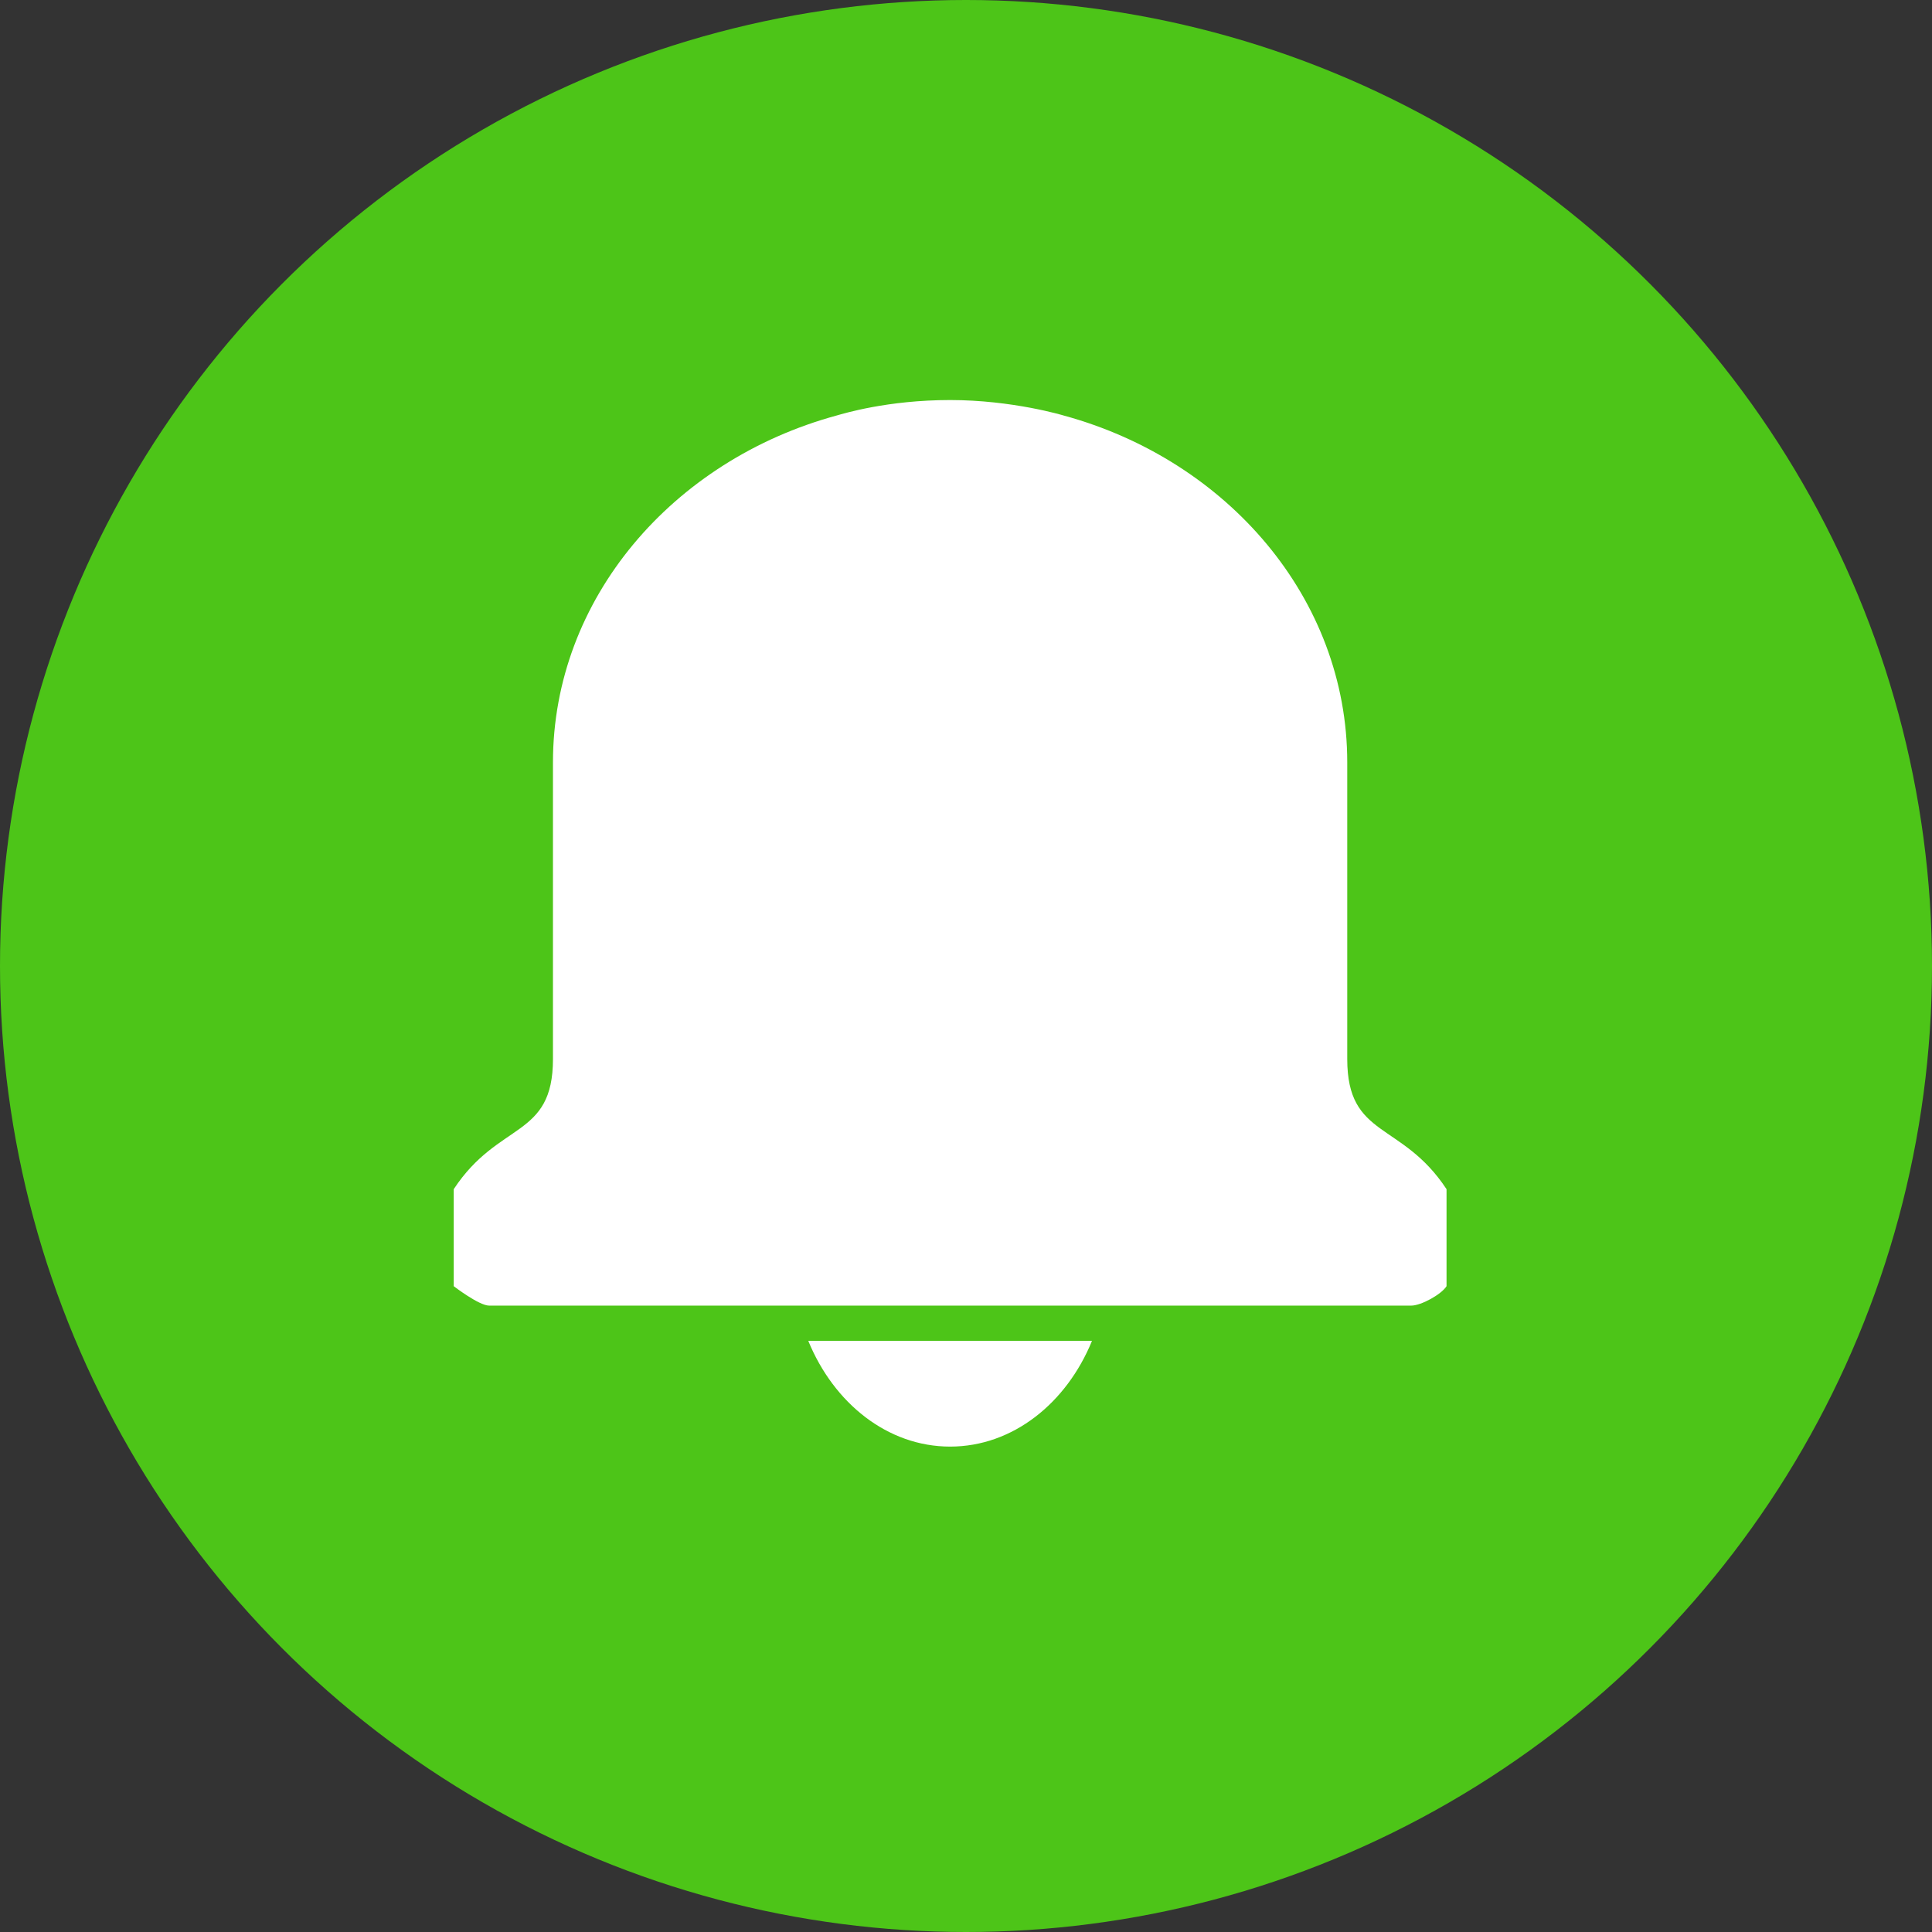 <svg width="33" height="33" viewBox="0 0 33 33" fill="none" xmlns="http://www.w3.org/2000/svg">
<rect x="0" y="0" width="33" height="33" fill="#333333" stroke="none"/>
<circle cx="16.5" cy="16.5" r="16.5" fill="#4DC518"/>
<path d="M13.806 22.903C14.241 23.966 15.159 24.709 16.229 24.709C17.299 24.709 18.218 23.966 18.652 22.903H13.806Z" fill="white"/>
<path d="M24.708 21.969L24.708 20.312C23.94 19.145 23.012 19.449 23.012 18.088V13.022C23.012 10.225 20.966 7.859 18.167 7.097C18.167 7.097 17.298 6.833 16.229 6.833C15.16 6.833 14.409 7.064 14.291 7.097C11.492 7.859 9.445 10.225 9.445 13.022V18.088C9.445 19.449 8.518 19.145 7.75 20.312L7.75 21.969C7.75 21.969 8.181 22.301 8.356 22.301H24.103C24.277 22.301 24.622 22.107 24.708 21.969Z" fill="white"/>
</svg>
